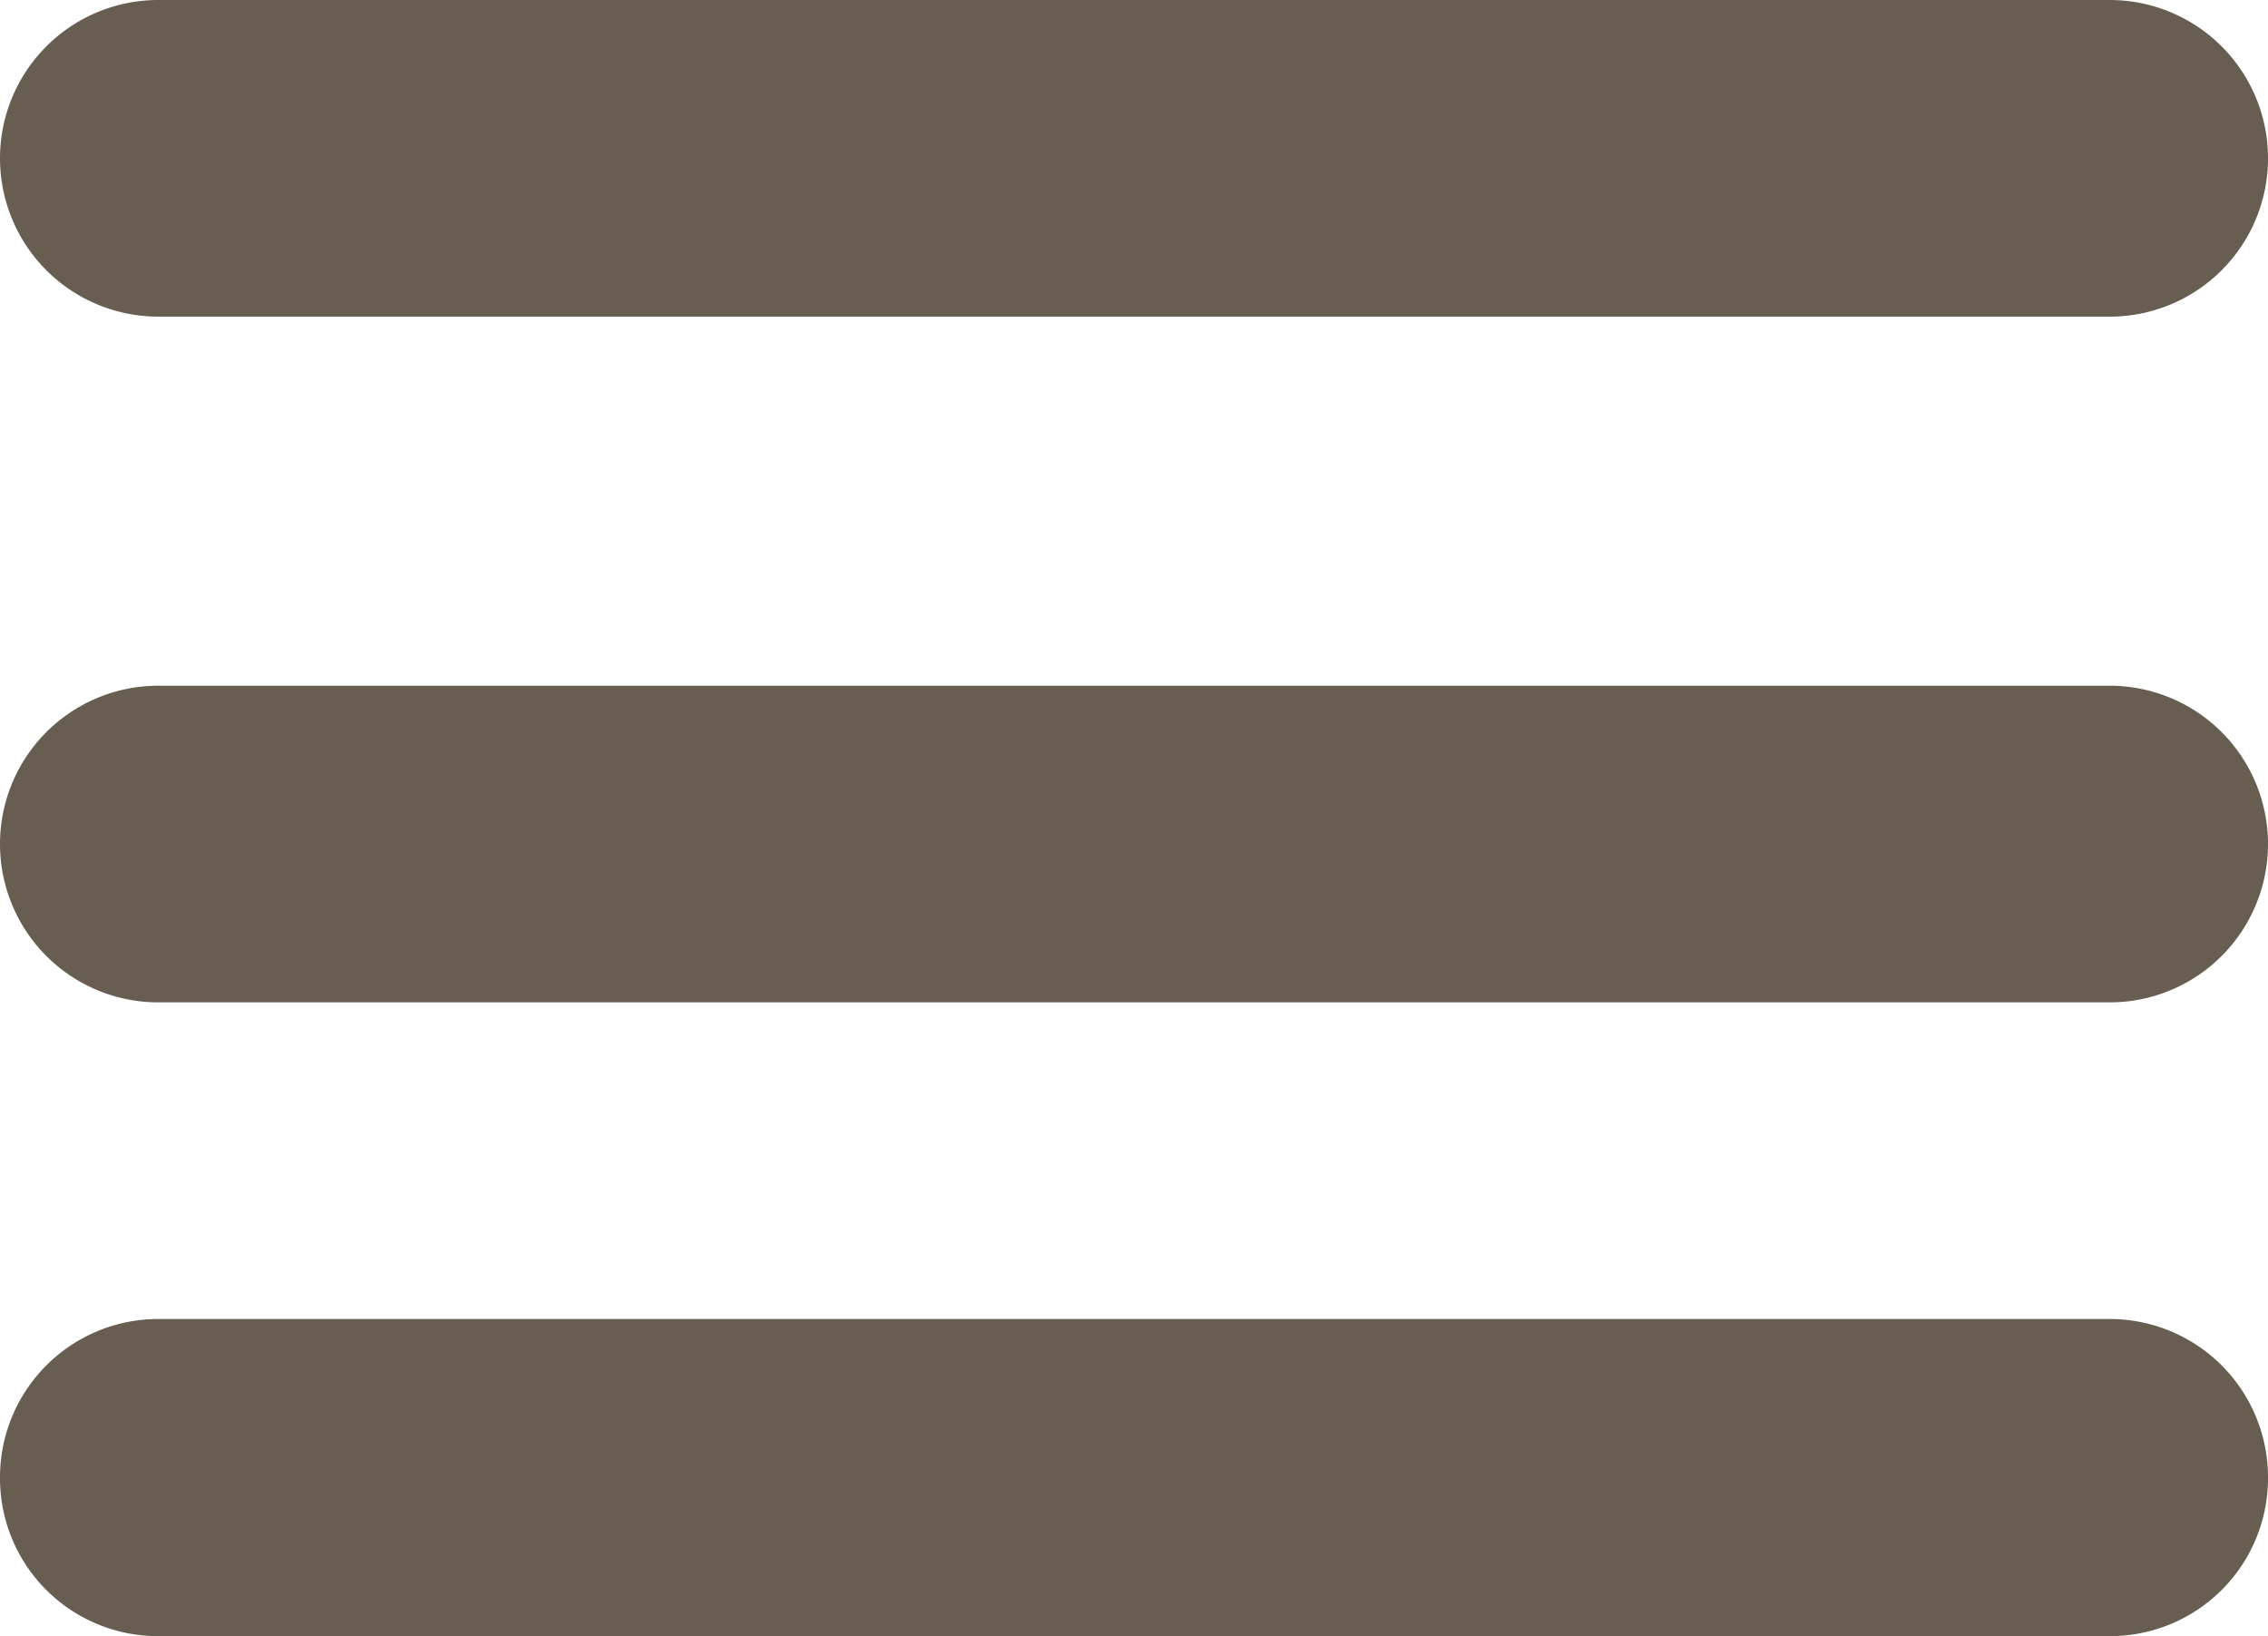 <svg id="Group_184" data-name="Group 184" xmlns="http://www.w3.org/2000/svg" width="48" height="34.62" viewBox="0 0 48 34.62">
  <path id="Rectangle_68" data-name="Rectangle 68" d="M3.35,6.38h41.3A3.35,3.35,0,0,1,48,9.73h0a3.35,3.35,0,0,1-3.35,3.35H3.35A3.35,3.35,0,0,1,0,9.73H0A3.35,3.35,0,0,1,3.35,6.38Z" transform="translate(0 -6.38)" fill="#675d51"/>
  <path id="Rectangle_69" data-name="Rectangle 69" d="M3.35,20.89h41.3A3.35,3.35,0,0,1,48,24.24h0a3.35,3.35,0,0,1-3.35,3.35H3.35A3.35,3.35,0,0,1,0,24.24H0a3.35,3.35,0,0,1,3.35-3.35Z" transform="translate(0 -6.38)" fill="#675d51"/>
  <path id="Rectangle_70" data-name="Rectangle 70" d="M3.35,34.29h41.3A3.35,3.35,0,0,1,48,37.64h0A3.34,3.34,0,0,1,44.65,41H3.35A3.34,3.34,0,0,1,0,37.64H0a3.35,3.35,0,0,1,3.35-3.35Z" transform="translate(0 -6.38)" fill="#675d51"/>
</svg>
